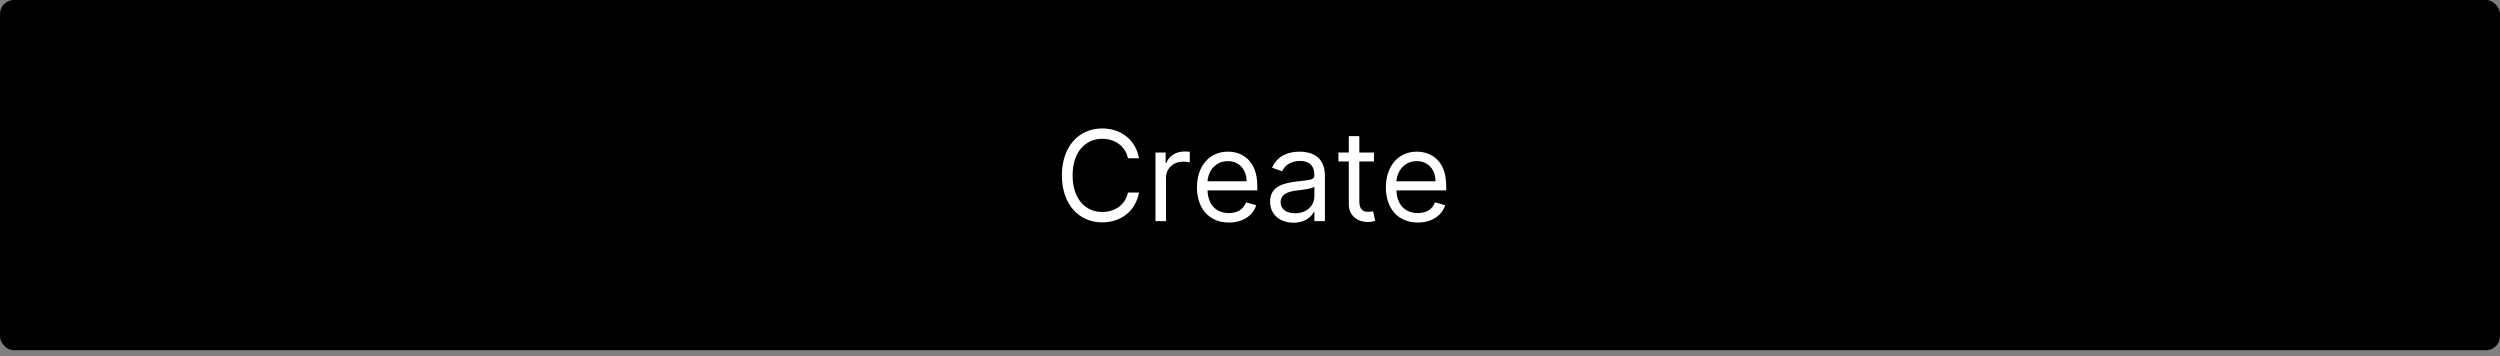 <svg width="358" height="51" viewBox="0 0 358 51" fill="none" xmlns="http://www.w3.org/2000/svg">
<rect x="0" y="0" width="358" height="51" fill="#808080" stroke="none"/>
<rect width="358" height="50.152" rx="2" fill="black"/>
<path d="M163.108 22.663C162.622 19.978 160.474 18.393 157.841 18.393C154.491 18.393 152.062 20.975 152.062 25.117C152.062 29.259 154.491 31.842 157.841 31.842C160.474 31.842 162.622 30.257 163.108 27.572H161.522C161.139 29.387 159.579 30.359 157.841 30.359C155.463 30.359 153.596 28.518 153.596 25.117C153.596 21.717 155.463 19.876 157.841 19.876C159.579 19.876 161.139 20.848 161.522 22.663H163.108ZM165.465 31.663H166.973V25.45C166.973 24.12 168.021 23.149 169.453 23.149C169.856 23.149 170.271 23.225 170.374 23.251V21.717C170.201 21.704 169.805 21.691 169.581 21.691C168.405 21.691 167.382 22.356 167.024 23.328H166.922V21.845H165.465V31.663ZM175.98 31.867C177.974 31.867 179.431 30.87 179.892 29.387L178.434 28.978C178.051 30.001 177.162 30.512 175.98 30.512C174.209 30.512 172.988 29.368 172.918 27.265H180.045V26.626C180.045 22.97 177.872 21.717 175.826 21.717C173.167 21.717 171.403 23.813 171.403 26.831C171.403 29.848 173.142 31.867 175.98 31.867ZM172.918 25.961C173.02 24.433 174.1 23.072 175.826 23.072C177.463 23.072 178.511 24.299 178.511 25.961H172.918ZM185.229 31.893C186.942 31.893 187.837 30.973 188.144 30.333H188.22V31.663H189.729V25.194C189.729 22.075 187.351 21.717 186.098 21.717C184.615 21.717 182.928 22.228 182.161 24.018L183.593 24.529C183.925 23.813 184.711 23.046 186.149 23.046C187.536 23.046 188.22 23.781 188.22 25.041V25.092C188.22 25.82 187.479 25.757 185.689 25.987C183.867 26.223 181.879 26.626 181.879 28.876C181.879 30.794 183.362 31.893 185.229 31.893ZM185.459 30.538C184.257 30.538 183.388 30.001 183.388 28.953C183.388 27.802 184.436 27.444 185.612 27.291C186.252 27.214 187.965 27.035 188.22 26.728V28.109C188.22 29.336 187.249 30.538 185.459 30.538ZM196.752 21.845H194.656V19.492H193.147V21.845H191.664V23.123H193.147V29.259C193.147 30.973 194.528 31.791 195.806 31.791C196.369 31.791 196.727 31.688 196.931 31.612L196.624 30.257C196.496 30.282 196.292 30.333 195.96 30.333C195.295 30.333 194.656 30.129 194.656 28.85V23.123H196.752V21.845ZM203.032 31.867C205.027 31.867 206.484 30.87 206.944 29.387L205.487 28.978C205.103 30.001 204.215 30.512 203.032 30.512C201.262 30.512 200.041 29.368 199.971 27.265H207.098V26.626C207.098 22.97 204.924 21.717 202.879 21.717C200.22 21.717 198.456 23.813 198.456 26.831C198.456 29.848 200.194 31.867 203.032 31.867ZM199.971 25.961C200.073 24.433 201.153 23.072 202.879 23.072C204.515 23.072 205.564 24.299 205.564 25.961H199.971Z" fill="white"/>
</svg>
